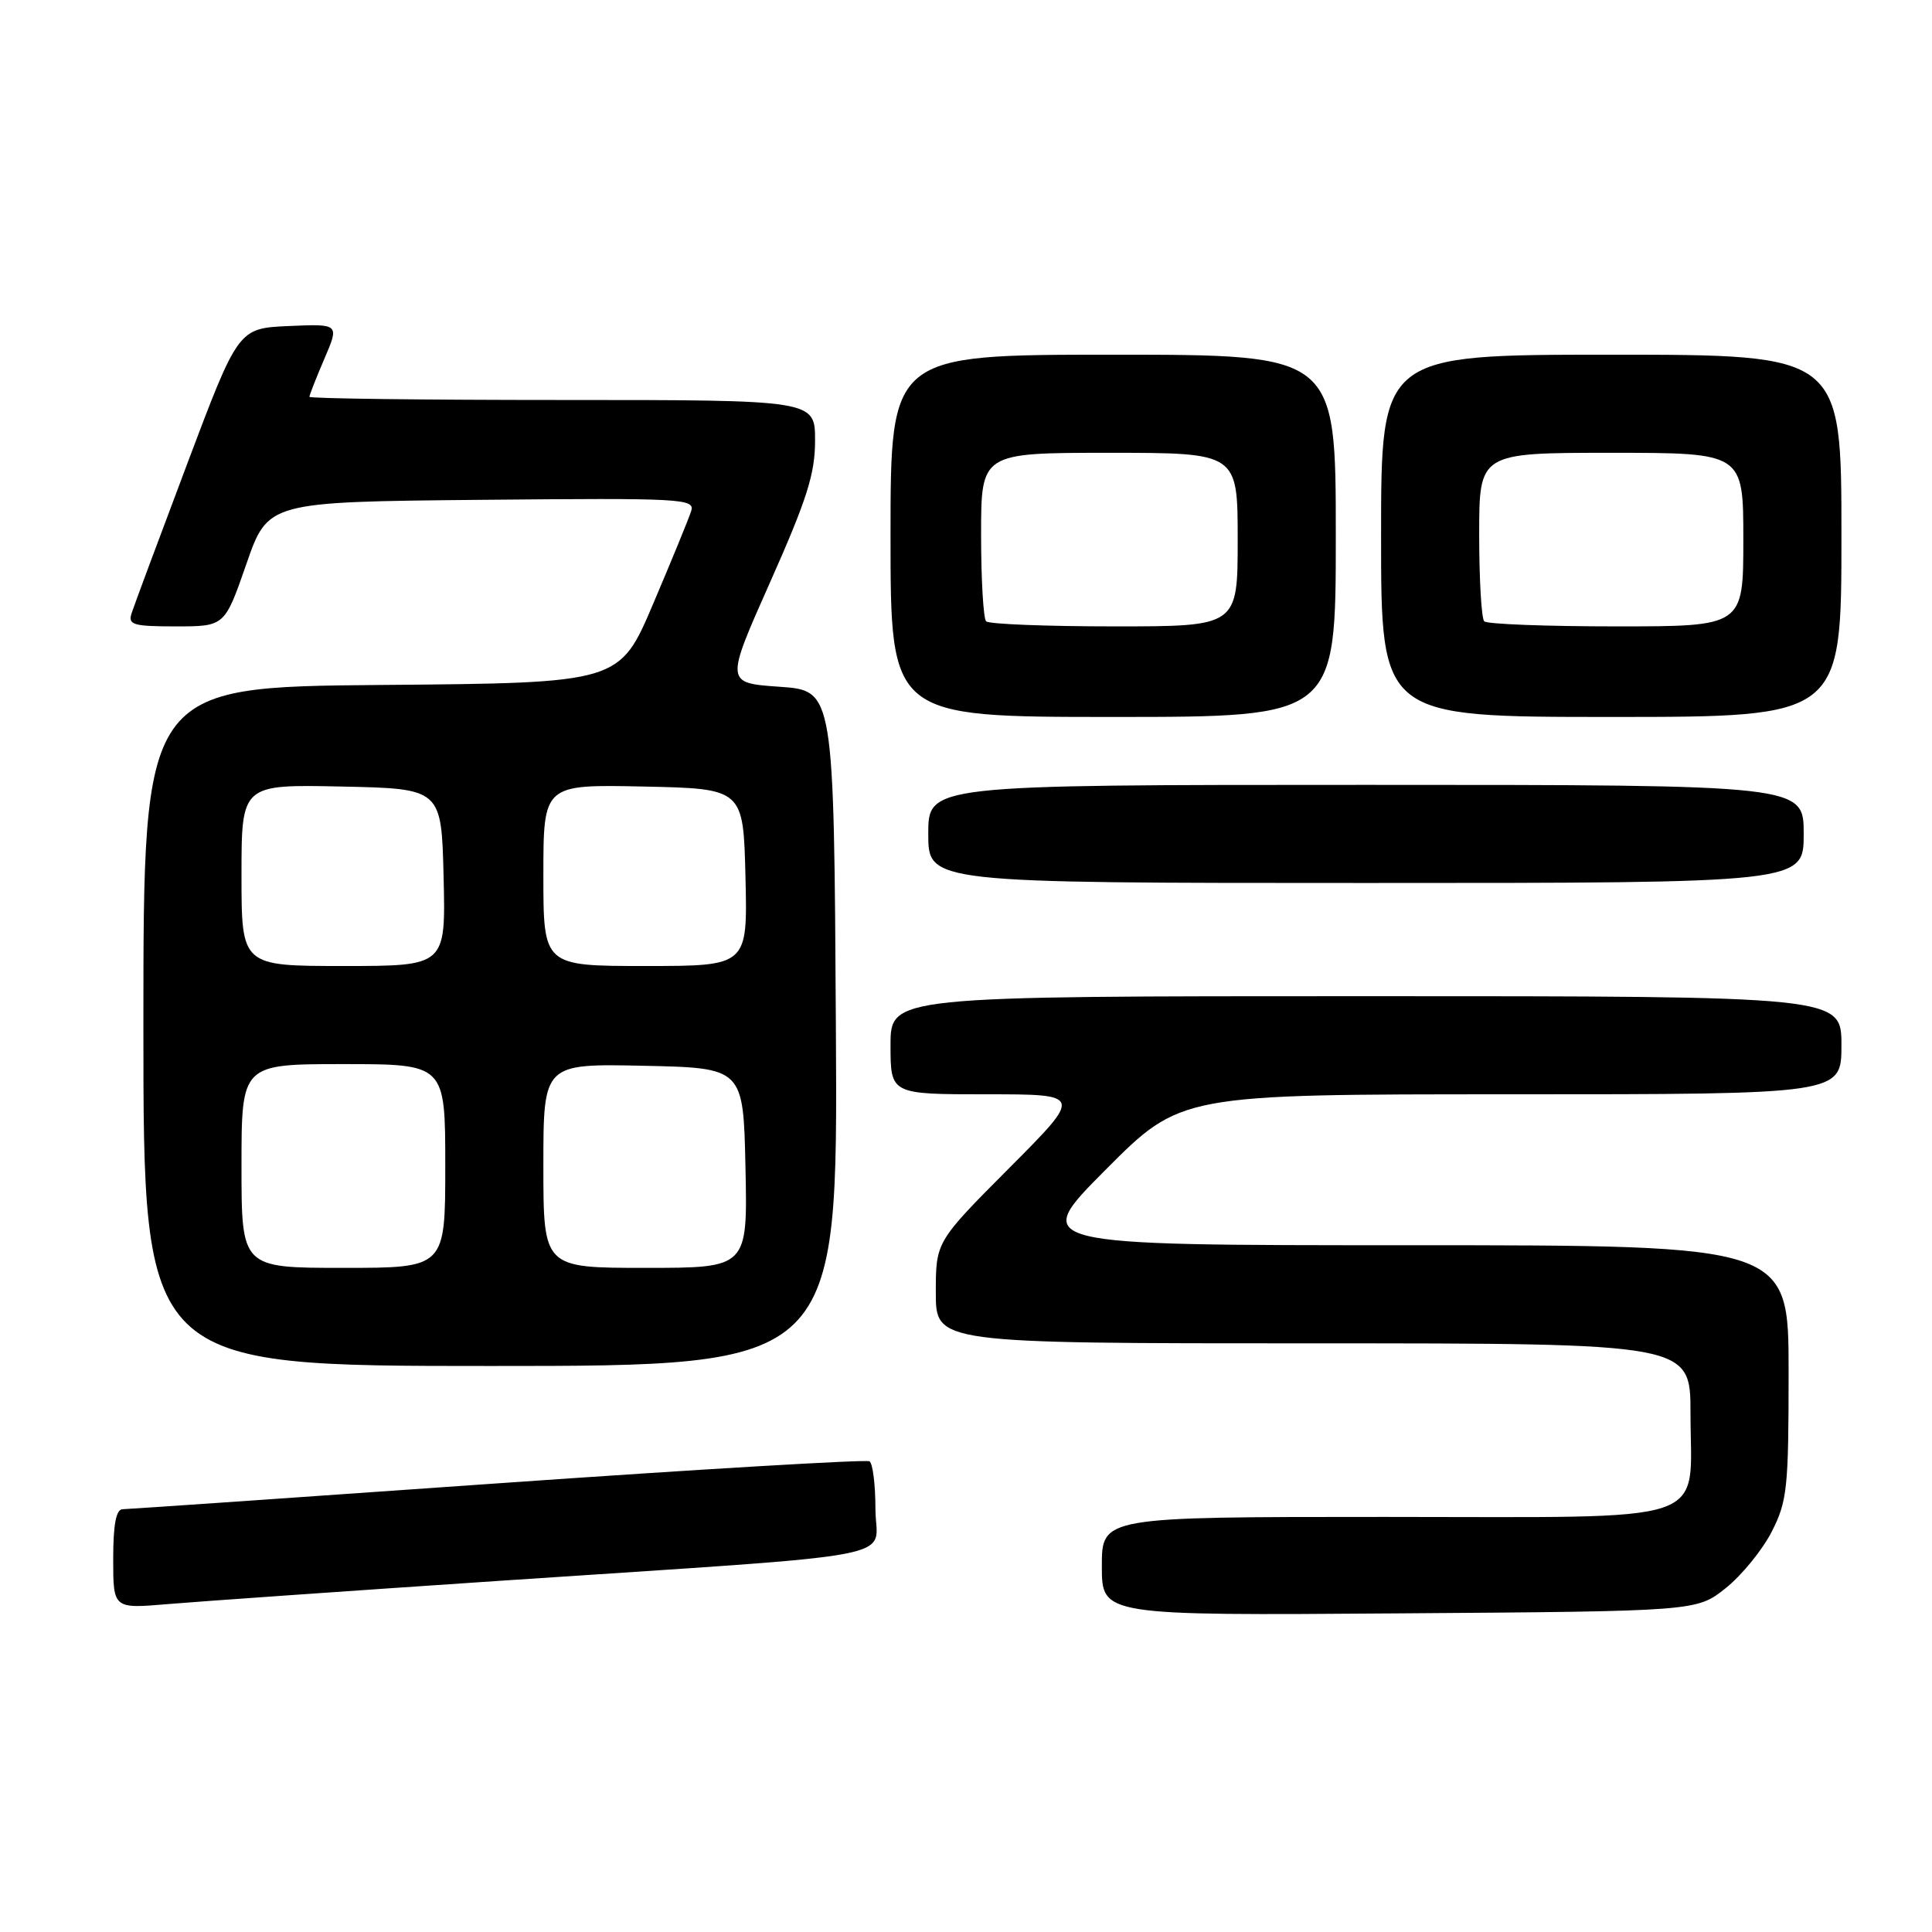 <?xml version="1.0" encoding="UTF-8" standalone="no"?>
<!DOCTYPE svg PUBLIC "-//W3C//DTD SVG 1.1//EN" "http://www.w3.org/Graphics/SVG/1.1/DTD/svg11.dtd" >
<svg xmlns="http://www.w3.org/2000/svg" xmlns:xlink="http://www.w3.org/1999/xlink" version="1.1" viewBox="0 0 256 256">
 <g >
 <path fill="currentColor"
d=" M 228.66 210.44 C 230.77 208.76 233.51 205.40 234.75 202.98 C 236.82 198.93 237.00 197.23 237.00 181.79 C 237.00 165.00 237.00 165.00 186.77 165.00 C 136.54 165.00 136.54 165.00 146.50 155.00 C 156.46 145.00 156.46 145.00 200.23 145.00 C 244.00 145.00 244.00 145.00 244.00 138.50 C 244.00 132.00 244.00 132.00 181.00 132.00 C 118.00 132.00 118.00 132.00 118.00 138.50 C 118.00 145.00 118.00 145.00 130.73 145.00 C 143.46 145.00 143.46 145.00 133.73 154.77 C 124.00 164.54 124.00 164.54 124.00 171.27 C 124.00 178.00 124.00 178.00 174.00 178.00 C 224.00 178.00 224.00 178.00 224.00 187.28 C 224.00 202.27 227.74 201.00 183.44 201.00 C 146.00 201.00 146.00 201.00 146.00 207.53 C 146.00 214.07 146.00 214.07 185.41 213.78 C 224.82 213.50 224.82 213.50 228.66 210.44 Z  M 66.00 209.48 C 121.65 205.75 116.00 206.83 116.00 199.96 C 116.00 196.75 115.65 193.90 115.21 193.63 C 114.78 193.37 92.62 194.68 65.96 196.55 C 39.31 198.43 16.94 199.97 16.25 199.98 C 15.38 199.99 15.00 201.99 15.00 206.59 C 15.00 213.17 15.00 213.17 22.25 212.55 C 26.24 212.21 45.92 210.83 66.00 209.48 Z  M 110.76 136.25 C 110.50 91.50 110.50 91.50 103.30 91.00 C 96.10 90.50 96.10 90.50 102.05 77.13 C 106.92 66.18 108.00 62.79 108.00 58.38 C 108.00 53.00 108.00 53.00 74.50 53.00 C 56.07 53.00 41.00 52.81 41.00 52.58 C 41.00 52.35 41.89 50.08 42.98 47.54 C 44.97 42.91 44.97 42.91 38.27 43.20 C 31.57 43.50 31.57 43.50 24.79 61.50 C 21.06 71.40 17.75 80.29 17.44 81.25 C 16.93 82.79 17.62 83.00 23.32 83.00 C 29.77 83.00 29.77 83.00 32.64 74.75 C 35.50 66.50 35.50 66.50 63.82 66.23 C 90.51 65.98 92.11 66.07 91.58 67.73 C 91.27 68.71 89.01 74.22 86.55 80.00 C 82.09 90.50 82.09 90.50 50.54 90.76 C 19.00 91.03 19.00 91.03 19.00 136.01 C 19.00 181.00 19.00 181.00 65.01 181.00 C 111.02 181.00 111.02 181.00 110.76 136.25 Z  M 239.00 110.50 C 239.00 104.00 239.00 104.00 181.00 104.00 C 123.00 104.00 123.00 104.00 123.00 110.50 C 123.00 117.00 123.00 117.00 181.00 117.00 C 239.00 117.00 239.00 117.00 239.00 110.50 Z  M 177.00 71.00 C 177.00 47.00 177.00 47.00 147.50 47.00 C 118.00 47.00 118.00 47.00 118.00 71.00 C 118.00 95.00 118.00 95.00 147.50 95.00 C 177.00 95.00 177.00 95.00 177.00 71.00 Z  M 244.00 71.00 C 244.00 47.00 244.00 47.00 213.50 47.00 C 183.00 47.00 183.00 47.00 183.00 71.00 C 183.00 95.00 183.00 95.00 213.50 95.00 C 244.00 95.00 244.00 95.00 244.00 71.00 Z  M 32.00 154.50 C 32.00 141.00 32.00 141.00 45.50 141.00 C 59.00 141.00 59.00 141.00 59.00 154.50 C 59.00 168.00 59.00 168.00 45.50 168.00 C 32.00 168.00 32.00 168.00 32.00 154.50 Z  M 72.00 154.47 C 72.00 140.94 72.00 140.94 85.25 141.22 C 98.50 141.50 98.50 141.50 98.78 154.75 C 99.06 168.00 99.06 168.00 85.53 168.00 C 72.00 168.00 72.00 168.00 72.00 154.47 Z  M 32.00 115.97 C 32.00 103.94 32.00 103.94 45.25 104.22 C 58.50 104.50 58.50 104.50 58.78 116.25 C 59.06 128.00 59.06 128.00 45.53 128.00 C 32.00 128.00 32.00 128.00 32.00 115.97 Z  M 72.00 115.97 C 72.00 103.94 72.00 103.94 85.25 104.22 C 98.50 104.50 98.50 104.50 98.78 116.25 C 99.06 128.00 99.06 128.00 85.53 128.00 C 72.00 128.00 72.00 128.00 72.00 115.97 Z  M 130.67 82.33 C 130.30 81.97 130.00 76.79 130.00 70.83 C 130.00 60.00 130.00 60.00 147.00 60.00 C 164.00 60.00 164.00 60.00 164.00 71.50 C 164.00 83.00 164.00 83.00 147.67 83.00 C 138.68 83.00 131.03 82.70 130.67 82.33 Z  M 196.67 82.33 C 196.30 81.97 196.00 76.79 196.00 70.83 C 196.00 60.00 196.00 60.00 213.50 60.00 C 231.00 60.00 231.00 60.00 231.00 71.50 C 231.00 83.00 231.00 83.00 214.17 83.00 C 204.91 83.00 197.03 82.70 196.67 82.33 Z "/>
</g>
</svg>